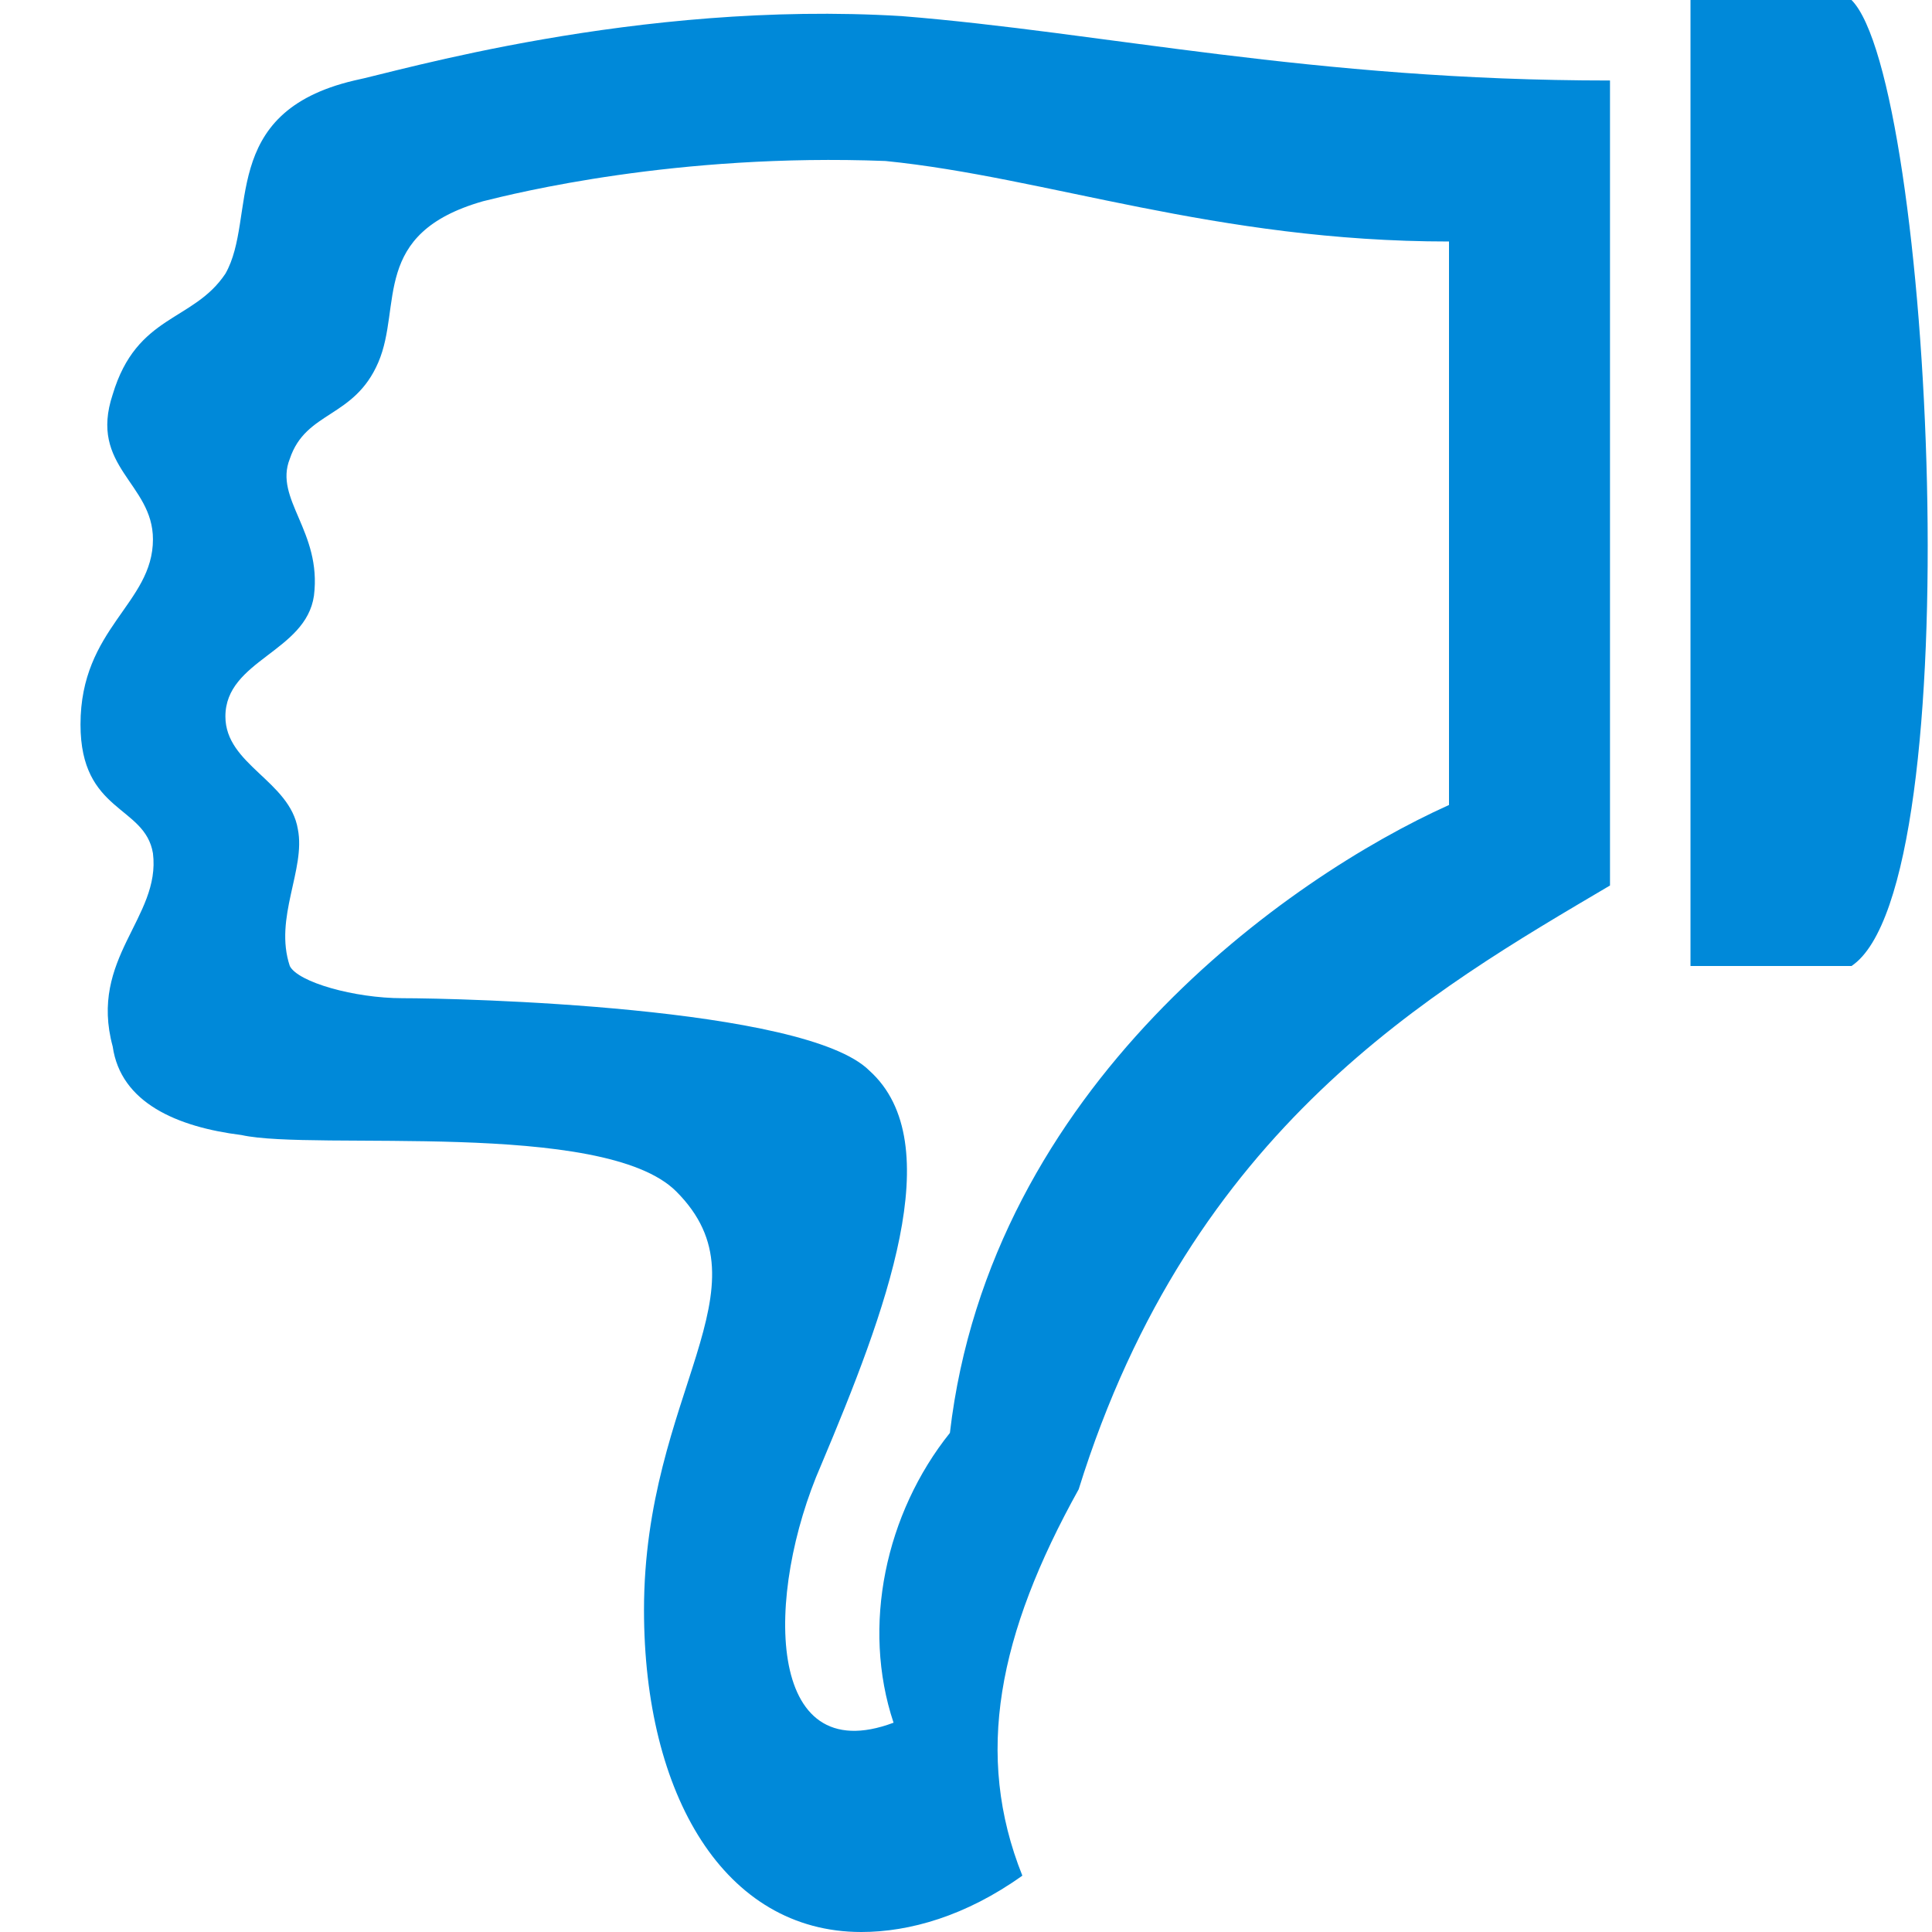<svg width="24" height="24" viewBox="0 0 24 24" fill="none" xmlns="http://www.w3.org/2000/svg">
<path fill-rule="evenodd" clip-rule="evenodd" d="M4.4 1C2.7 1.4 3.2 2.7 2.8 3.4C2.4 4 1.7 3.9 1.4 4.9C1.1 5.8 1.9 6 1.9 6.7C1.9 7.5 1 7.8 1 9C1 10.1 1.8 10 1.9 10.6C2 11.4 1.1 11.9 1.4 13C1.5 13.7 2.2 14 3 14.1C3.9 14.3 7.5 13.9 8.4 14.8C9.6 16 8 17.3 8 20C8 22.3 9 24 10.7 24C11.3 24 12 23.8 12.7 23.3C12.1 21.8 12.4 20.3 13.4 18.5C14.8 14 17.8 12.3 20 11V1C16.3 1 13.7 0.4 11.2 0.2C7.9 0 4.9 0.9 4.4 1ZM18 10C16 10.9 12.3 13.5 11.8 17.8C11 18.8 10.7 20.2 11.1 21.4C9.5 22 9.5 19.8 10.2 18.2C11 16.3 11.8 14.2 10.8 13.3C10 12.5 5.7 12.4 5 12.4C4.4 12.4 3.7 12.2 3.6 12C3.4 11.4 3.8 10.8 3.7 10.3C3.6 9.7 2.8 9.5 2.8 8.9C2.8 8.2 3.8 8.1 3.9 7.4C4 6.6 3.4 6.2 3.6 5.7C3.8 5.1 4.4 5.2 4.7 4.5C5 3.8 4.6 2.9 6 2.5C6.4 2.4 8.4 1.9 11 2C13 2.2 15.1 3 18 3V10ZM23 0H21V12H23C24.5 11 24 1 23 0Z" fill="#0089D9"/>
</svg>
